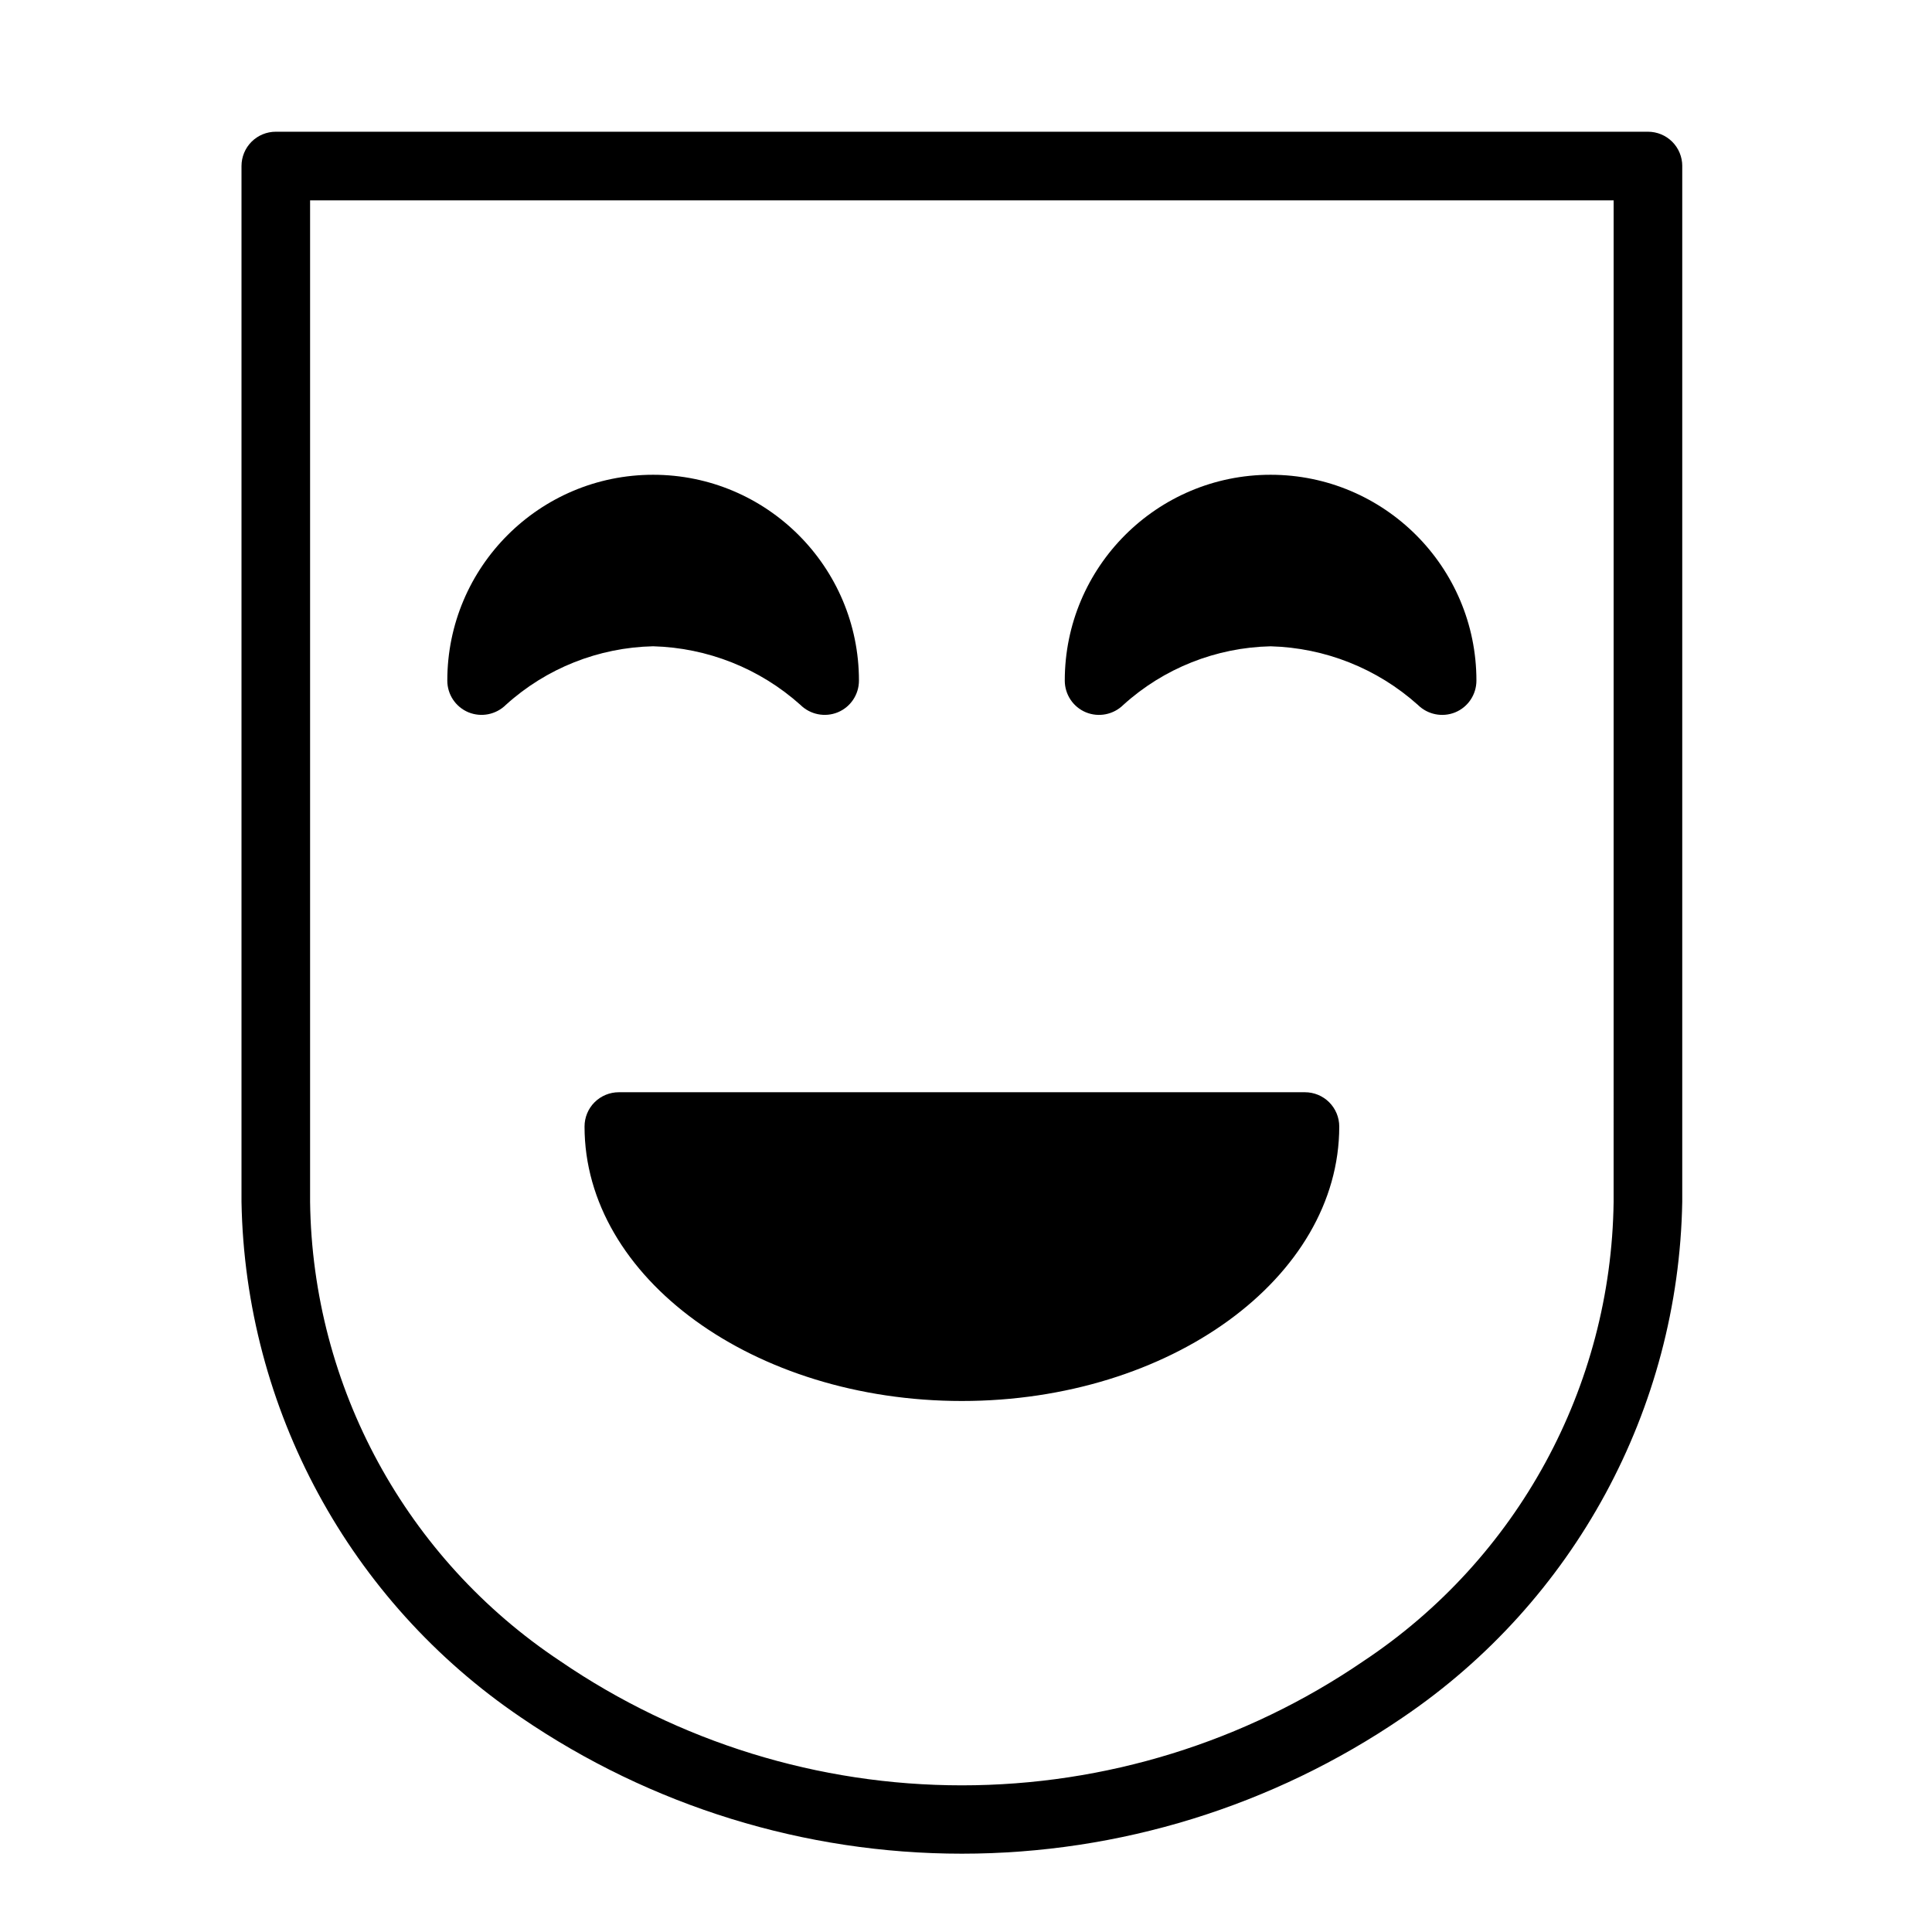 <svg width="88" height="88" viewBox="0 0 88 88" fill="none" xmlns="http://www.w3.org/2000/svg">
<path d="M48.499 31C48.499 25.825 52.698 21.625 57.874 21.625C63.05 21.625 67.249 25.825 67.249 31C67.249 31.633 66.87 32.204 66.284 32.446C65.702 32.684 65.03 32.551 64.581 32.106C62.733 30.45 60.355 29.504 57.874 29.438C55.39 29.493 53.007 30.438 51.167 32.106C50.718 32.551 50.046 32.684 49.464 32.446C48.878 32.204 48.499 31.633 48.499 31ZM76.624 7.563V54.746C76.456 64.176 71.706 72.938 63.894 78.227C57.976 82.269 50.98 84.433 43.812 84.433C36.648 84.433 29.648 82.269 23.73 78.227C15.918 72.937 11.168 64.175 11 54.746V7.563C11 7.148 11.164 6.75 11.457 6.457C11.75 6.164 12.148 6 12.562 6H75.062C75.477 6 75.875 6.164 76.168 6.457C76.461 6.75 76.625 7.148 76.625 7.563H76.624ZM73.499 9.125H14.124V54.746C14.233 63.172 18.499 71.004 25.522 75.664C30.909 79.348 37.284 81.32 43.811 81.32C50.338 81.32 56.713 79.347 62.1 75.664C69.123 71.004 73.389 63.172 73.498 54.746L73.499 9.125ZM59.437 49.75H28.187C27.773 49.75 27.375 49.914 27.081 50.207C26.788 50.5 26.625 50.898 26.625 51.313C26.625 58.203 34.335 63.813 43.812 63.813C53.29 63.813 61.001 58.203 61.001 51.313C61.001 50.898 60.836 50.5 60.543 50.207C60.251 49.914 59.851 49.75 59.437 49.75ZM21.339 32.445C21.921 32.683 22.593 32.55 23.042 32.105C24.882 30.437 27.265 29.492 29.749 29.437C32.23 29.504 34.608 30.449 36.456 32.105C36.905 32.55 37.577 32.683 38.159 32.445C38.745 32.203 39.124 31.633 39.124 31C39.124 25.824 34.925 21.625 29.749 21.625C24.573 21.625 20.374 25.824 20.374 31C20.374 31.633 20.753 32.203 21.339 32.445Z" fill="black"/>
</svg>

